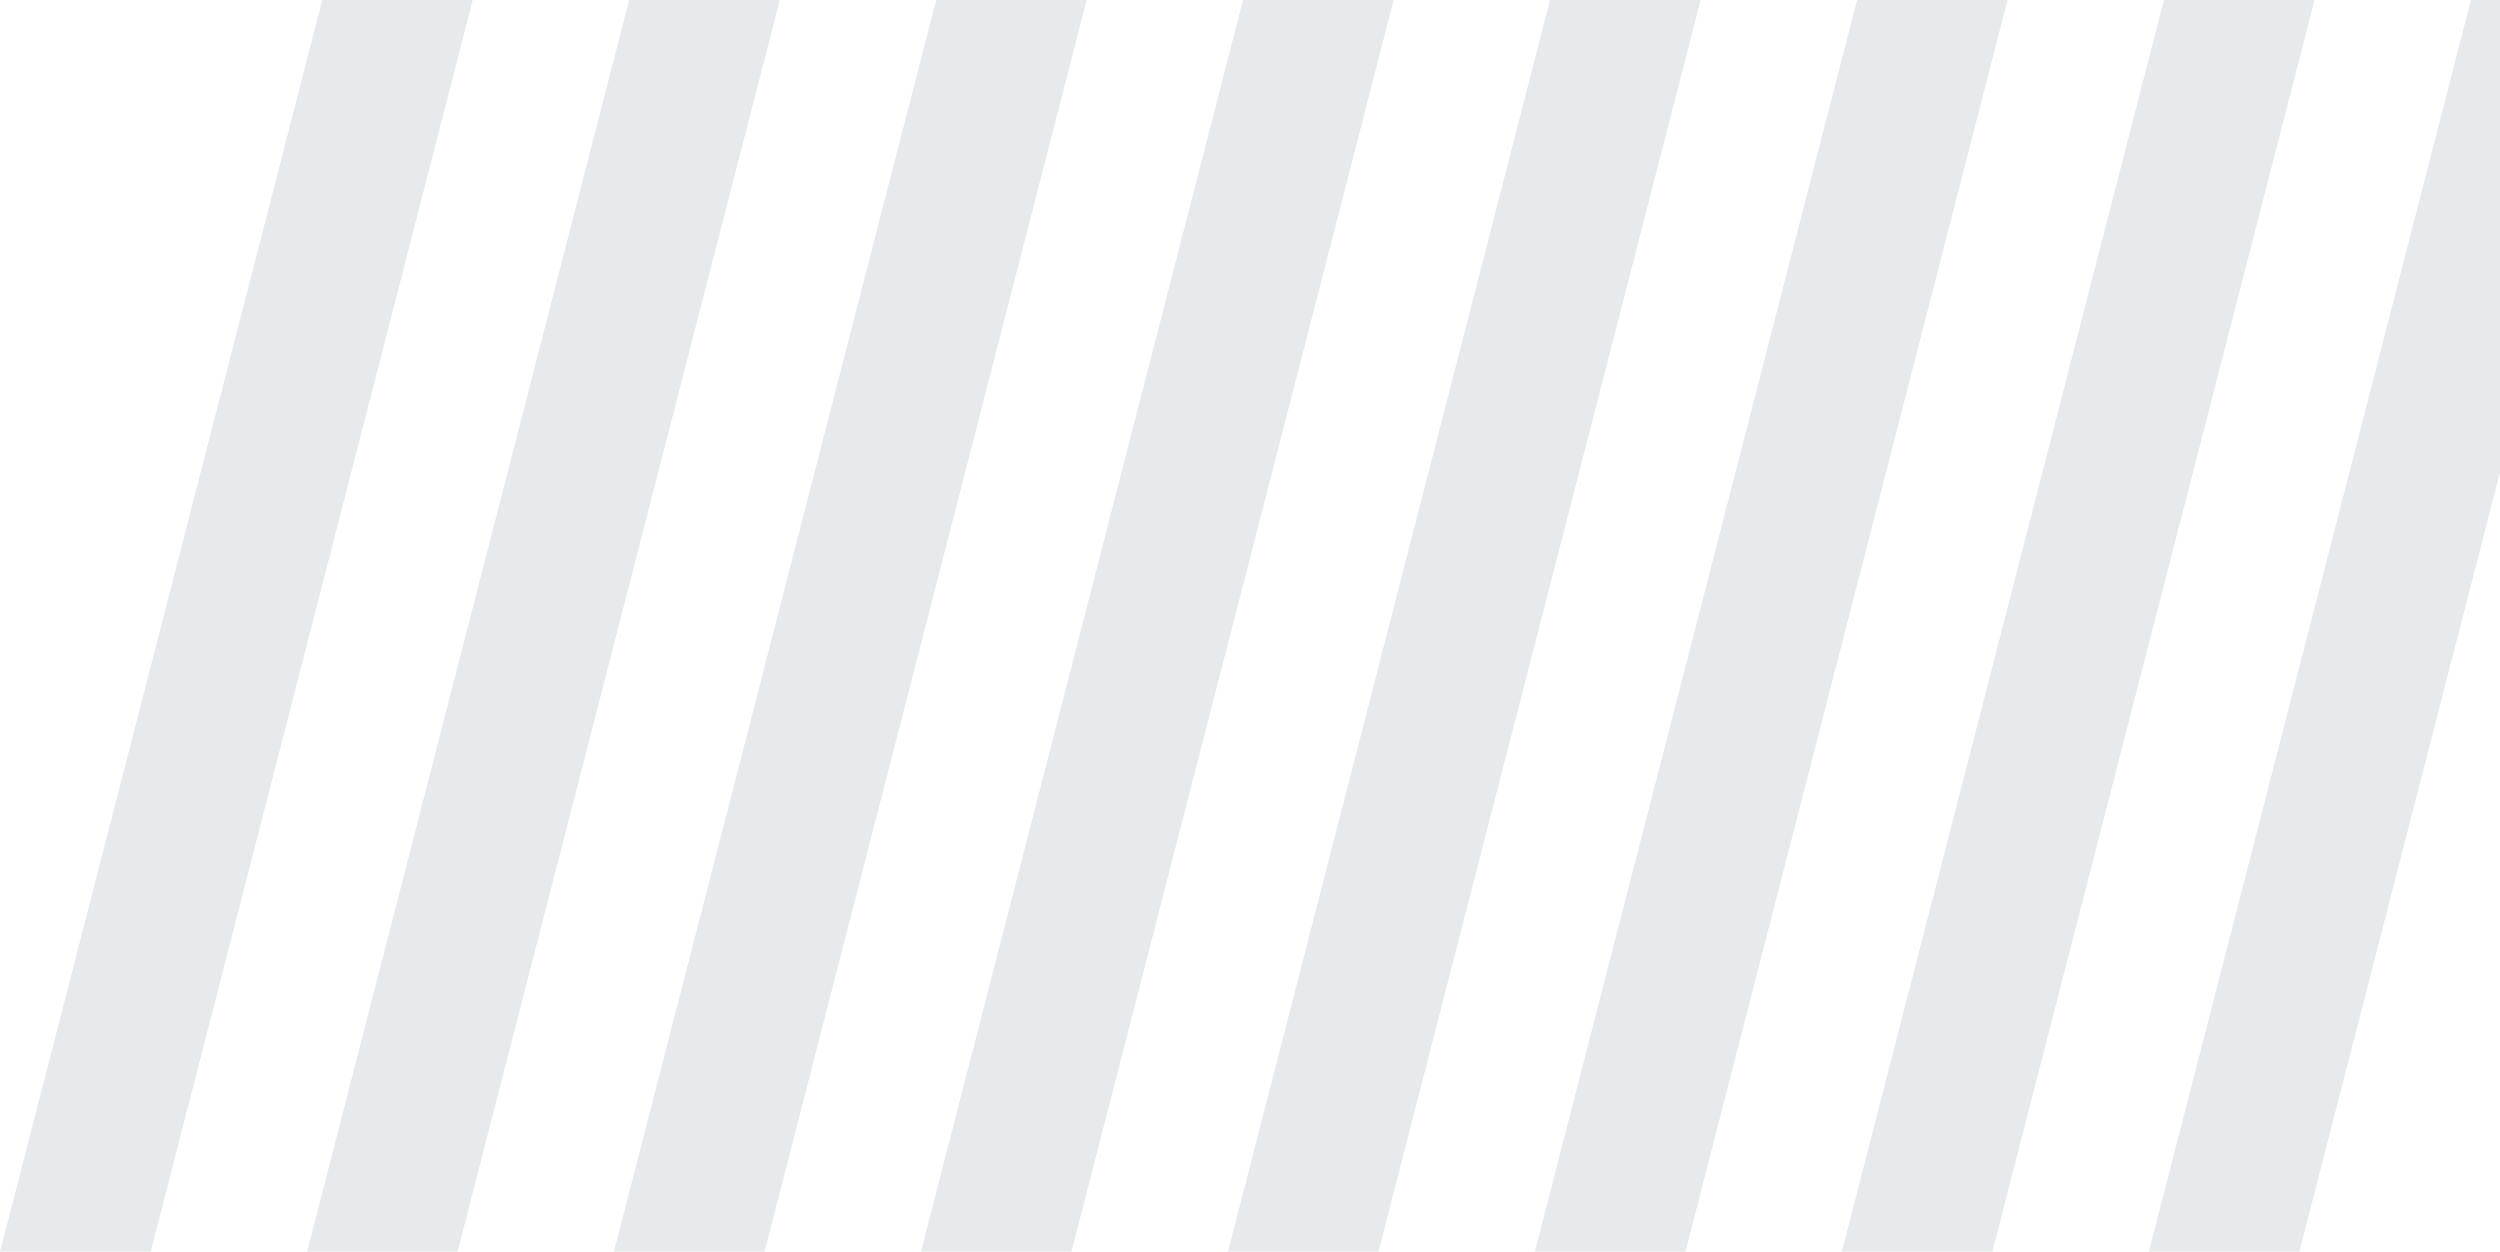 <svg width="699" height="350" viewBox="0 0 699 350" fill="none" xmlns="http://www.w3.org/2000/svg">
<g opacity="0.1" clip-path="url(#clip0_13115_14697)">
<path d="M132.192 0L42.133 350H0L90.102 0H132.192Z" fill="#092A4C"/>
<path d="M218.036 0L127.934 350H85.844L175.903 0H218.036Z" fill="#092A4C"/>
<path d="M303.833 0L213.773 350H171.641L261.743 0H303.833Z" fill="#092A4C"/>
<path d="M389.677 0L299.575 350H257.484L347.544 0H389.677Z" fill="#092A4C"/>
<path d="M475.516 0L385.414 350H343.324L433.384 0H475.516Z" fill="#092A4C"/>
<path d="M561.317 0L471.258 350H429.125L519.227 0H561.317Z" fill="#092A4C"/>
<path d="M647.157 0L557.055 350H514.965L605.024 0H647.157Z" fill="#092A4C"/>
<path d="M733.001 0L642.899 350H600.809L690.868 0H733.001Z" fill="#092A4C"/>
</g>
<defs>
<clipPath id="clip0_13115_14697">
<rect width="733" height="350" fill="white"/>
</clipPath>
</defs>
</svg>
